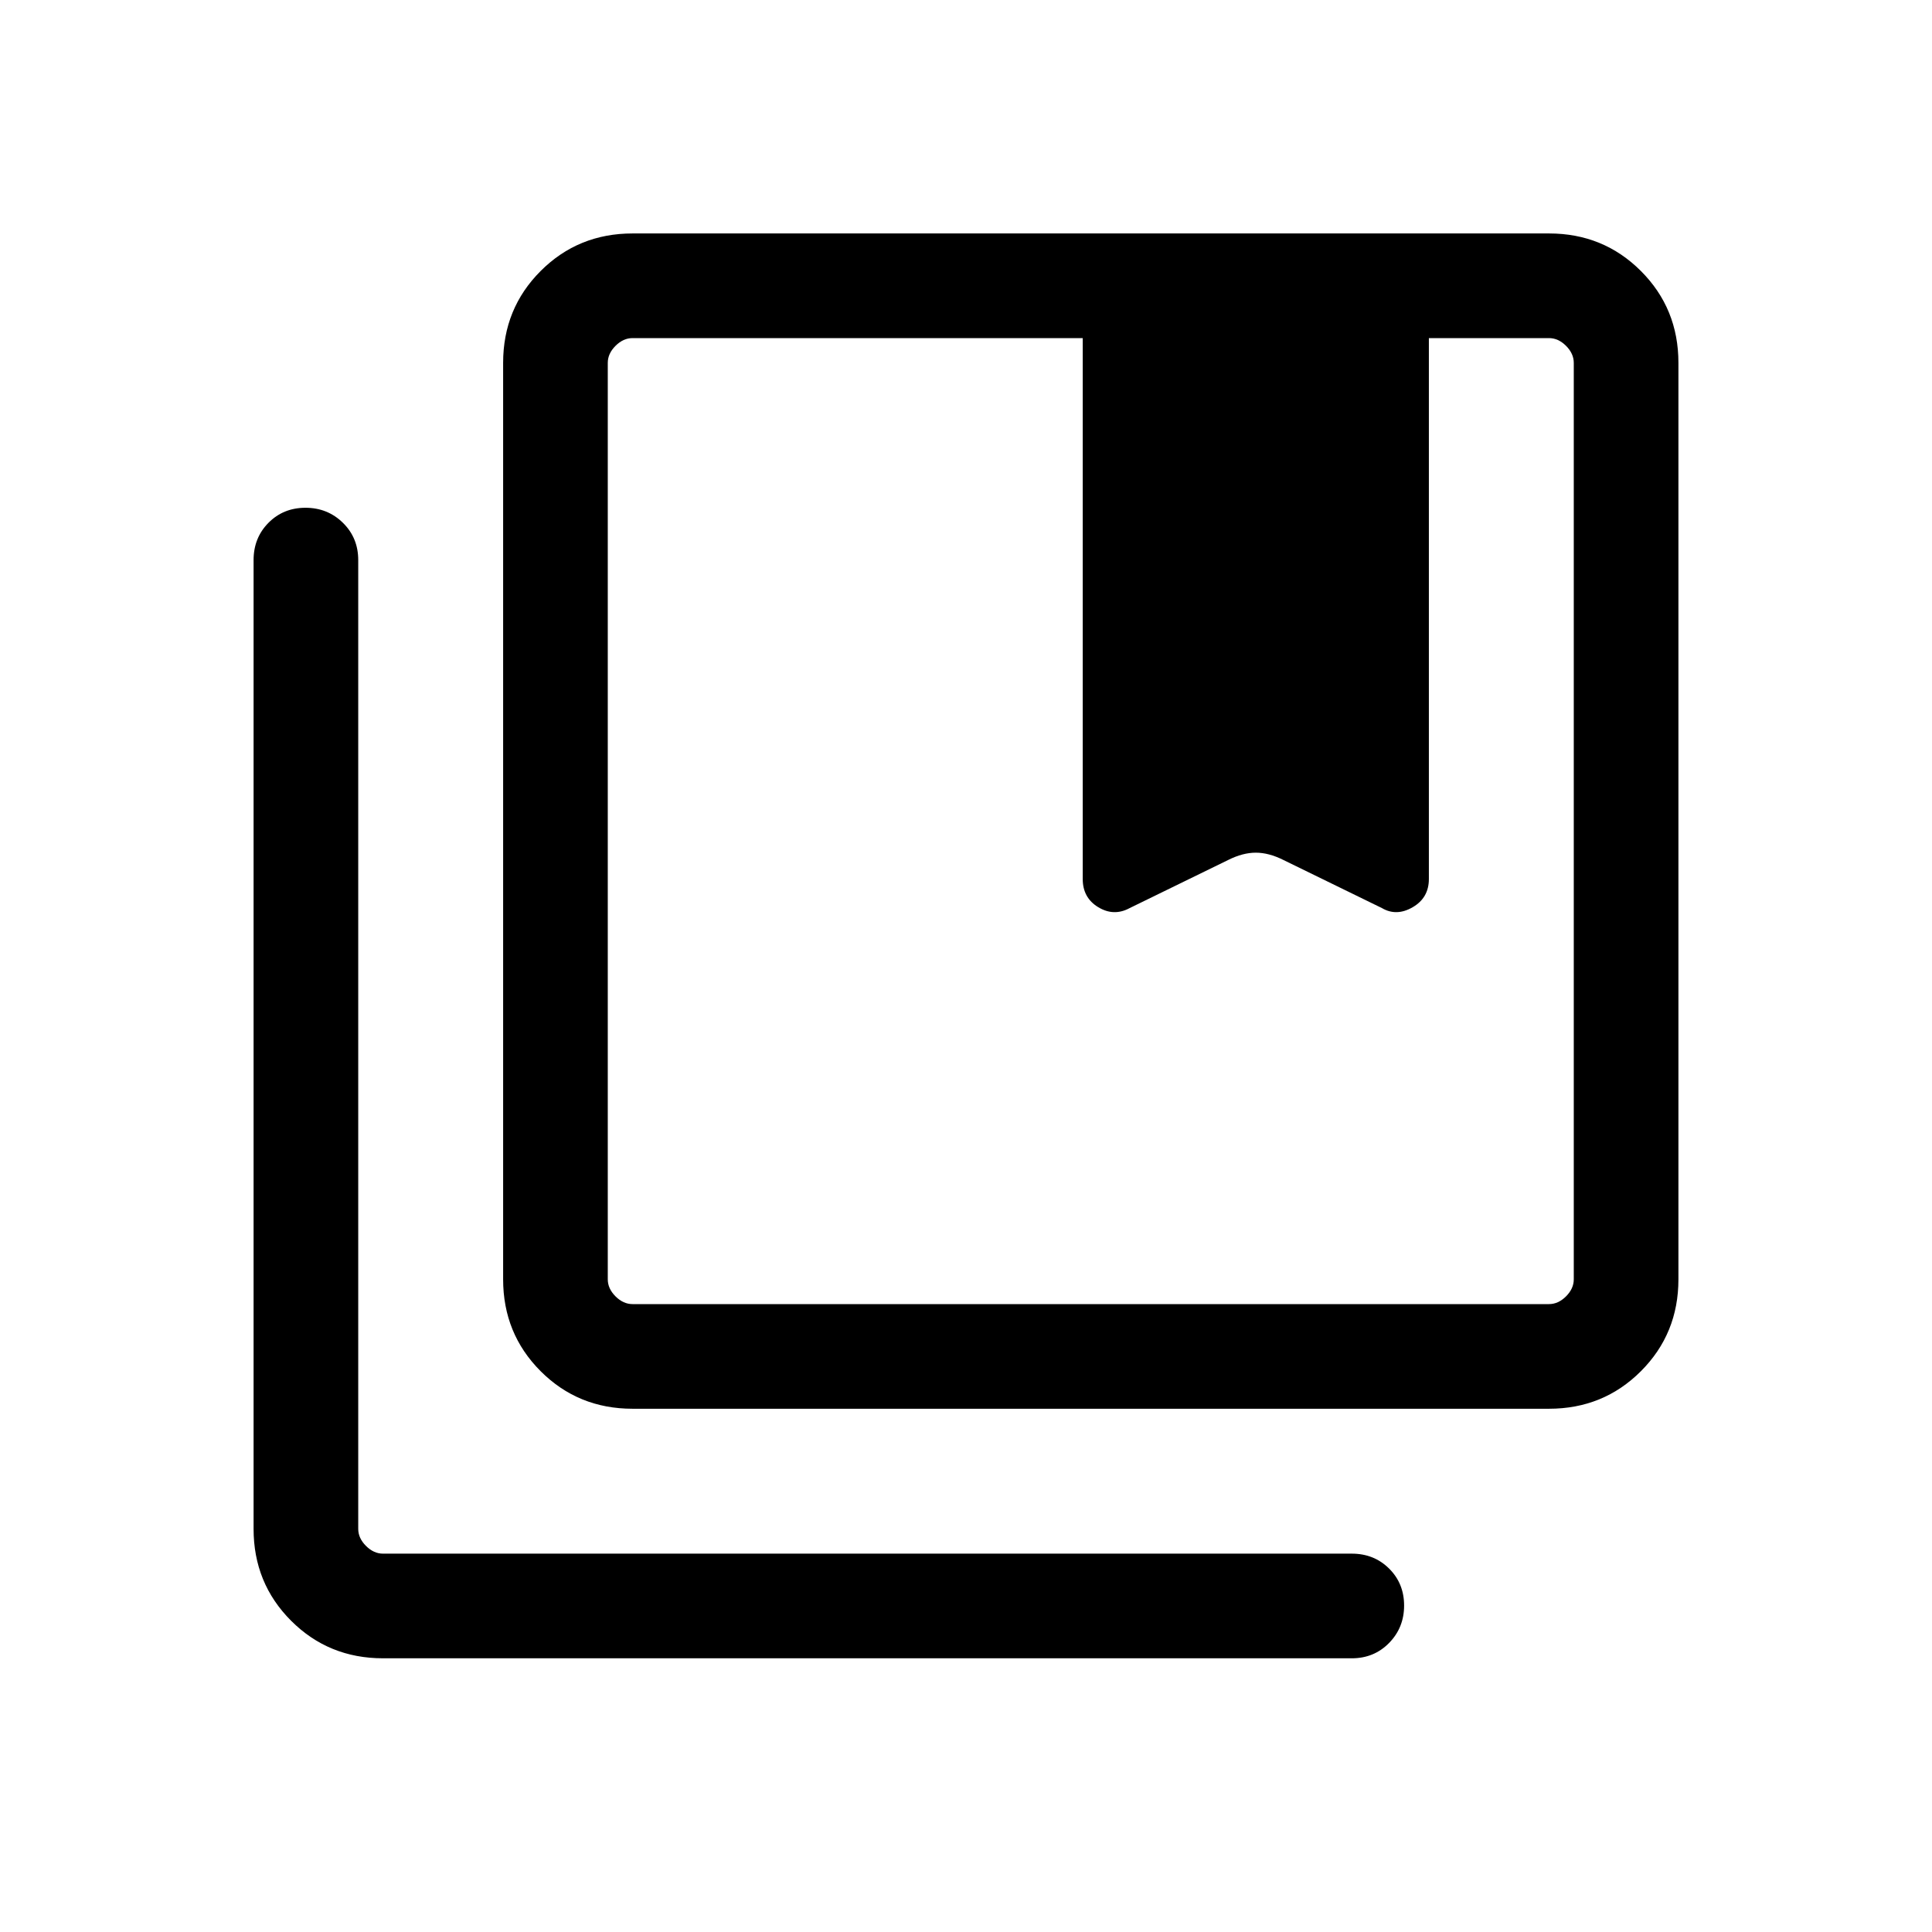 <svg xmlns="http://www.w3.org/2000/svg" height="20" viewBox="0 -960 960 960" width="20"><path d="M314.308-312h455.383q4.615 0 8.462-3.846 3.846-3.847 3.846-8.463v-455.382q0-4.616-3.846-8.463-3.847-3.846-8.462-3.846h-59.692v268.768q0 9.346-8.038 14.019-8.039 4.673-15.269.443l-49-23.923q-7.231-3.616-13.692-3.616t-13.692 3.616l-49 23.923q-7.846 4.23-15.577-.443-7.73-4.673-7.73-14.019V-792H314.308q-4.616 0-8.462 3.846-3.847 3.847-3.847 8.463v455.382q0 4.616 3.847 8.463 3.846 3.846 8.462 3.846Zm0 51.999q-27.008 0-45.657-18.65-18.65-18.65-18.65-45.658v-455.382q0-27.008 18.65-45.658 18.649-18.65 45.657-18.65h455.383q27.007 0 45.657 18.65 18.65 18.65 18.65 45.658v455.382q0 27.008-18.65 45.658-18.65 18.65-45.657 18.65H314.308ZM190.309-136.003q-27.007 0-45.657-18.65-18.65-18.65-18.65-45.657v-481.382q0-11.069 7.405-18.534 7.404-7.465 18.384-7.465 10.979 0 18.595 7.465 7.615 7.465 7.615 18.534v481.382q0 4.616 3.846 8.462 3.847 3.847 8.462 3.847h481.382q11.069 0 18.534 7.404 7.466 7.405 7.466 18.384 0 10.98-7.466 18.595-7.465 7.615-18.534 7.615H190.309ZM301.999-792v480-480Zm236.002 268.768q0 9.346 7.73 14.019 7.731 4.673 15.577.443l49-23.923q7.231-3.616 13.692-3.616t13.692 3.616l49 23.923q7.23 4.23 15.269-.443 8.038-4.673 8.038-14.019 0 9.346-8.038 14.019-8.039 4.673-15.269.443l-49-23.923q-7.231-3.616-13.692-3.616t-13.692 3.616l-49 23.923q-7.846 4.23-15.577-.443-7.73-4.673-7.73-14.019Z"/></svg>